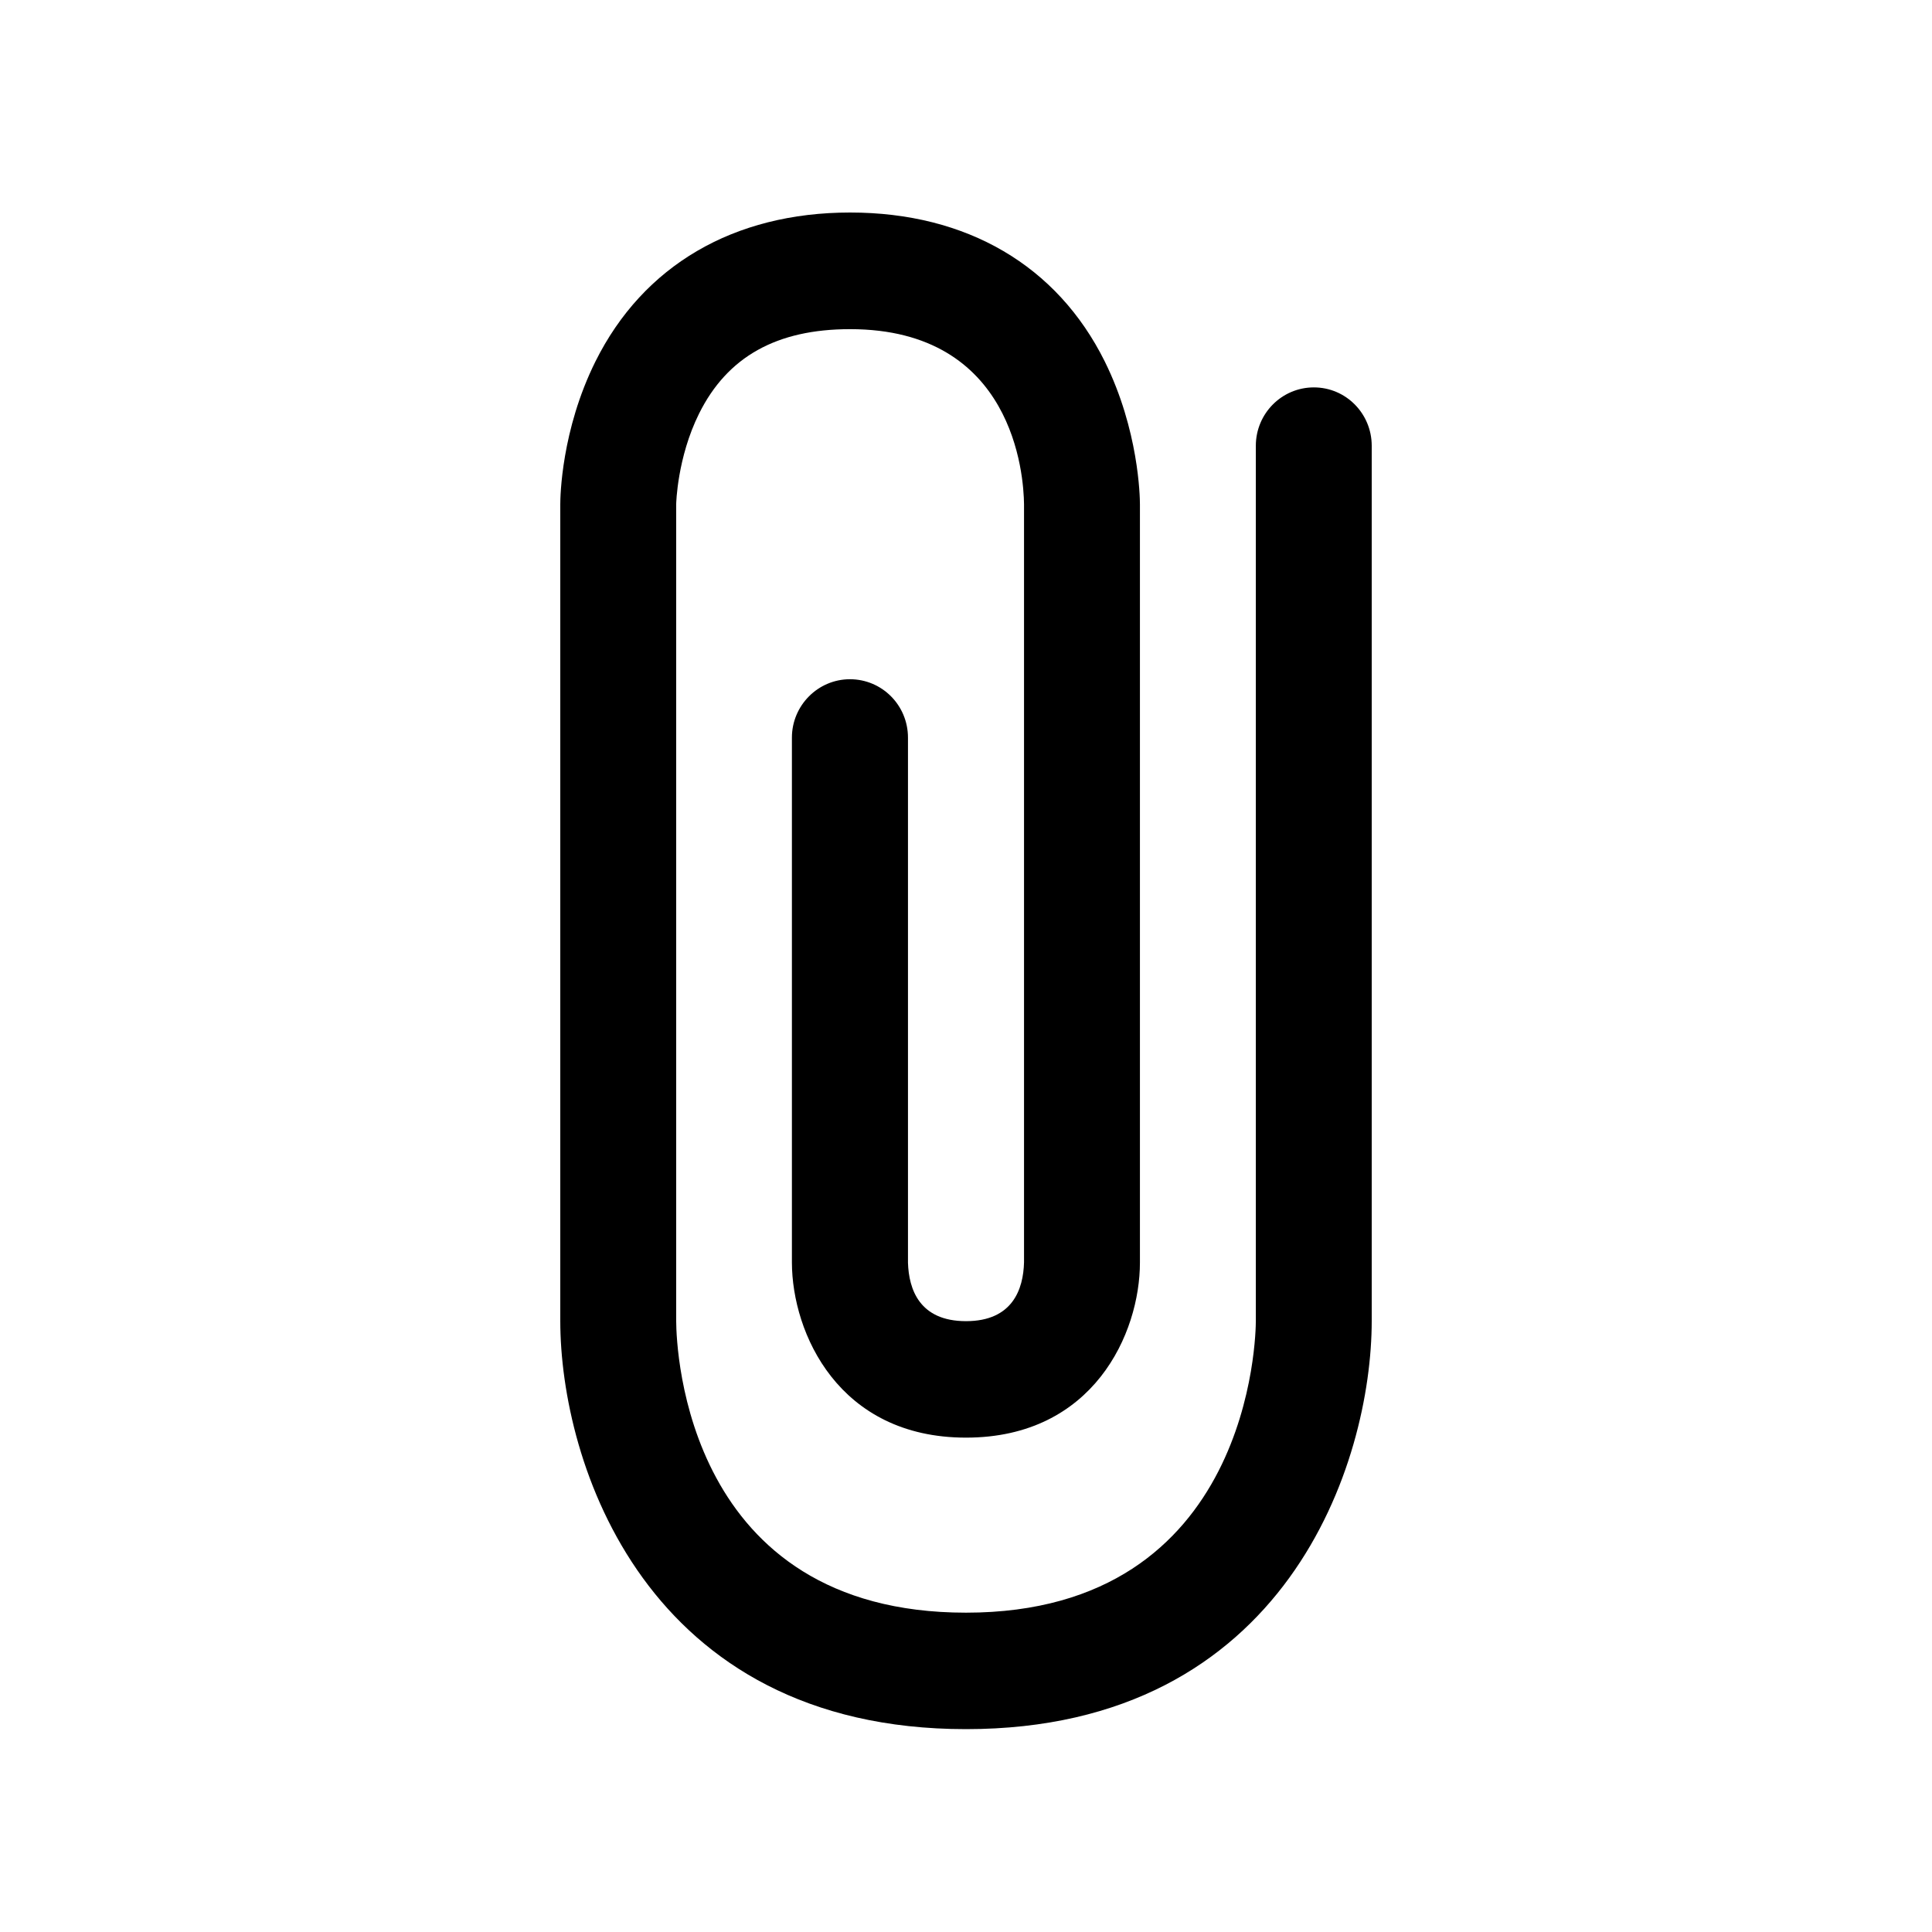 <svg xmlns="http://www.w3.org/2000/svg" xmlns:xlink="http://www.w3.org/1999/xlink" width="200" height="200"
  viewBox="0 0 200 200">
  <path
    d="M142 46.148L142 136.731C142 151.347 133.224 179 100 179C66.776 179 58 151.347 58 136.731L58 52.194C58 51.423 58.105 44.536 61.639 37.421C66.585 27.485 75.953 22 88.002 22C100.07 22 109.438 27.485 114.366 37.421C117.883 44.519 118.005 51.423 118.005 52.194L118.005 130.703C118.005 137.993 113.216 148.823 100 148.823C86.801 148.823 81.995 137.993 81.978 130.703L81.978 76.36C81.978 73.031 84.677 70.314 87.985 70.314C91.311 70.314 93.993 73.013 93.993 76.36L93.993 130.721C94.08 133.437 95.159 136.766 100 136.766C104.841 136.766 105.938 133.437 106.007 130.668L106.007 52.194C105.973 49.198 104.945 34.074 88.002 34.074C80.393 34.074 75.291 36.931 72.366 42.819C70.102 47.375 69.998 52.142 69.998 52.194L69.998 136.749C70.015 139.816 71.06 166.943 100 166.943C129.672 166.943 130.003 137.976 130.003 136.749L130.003 46.148C130.003 42.819 132.684 40.103 136.01 40.103C139.336 40.103 142 42.819 142 46.148Z">
  </path>
</svg>